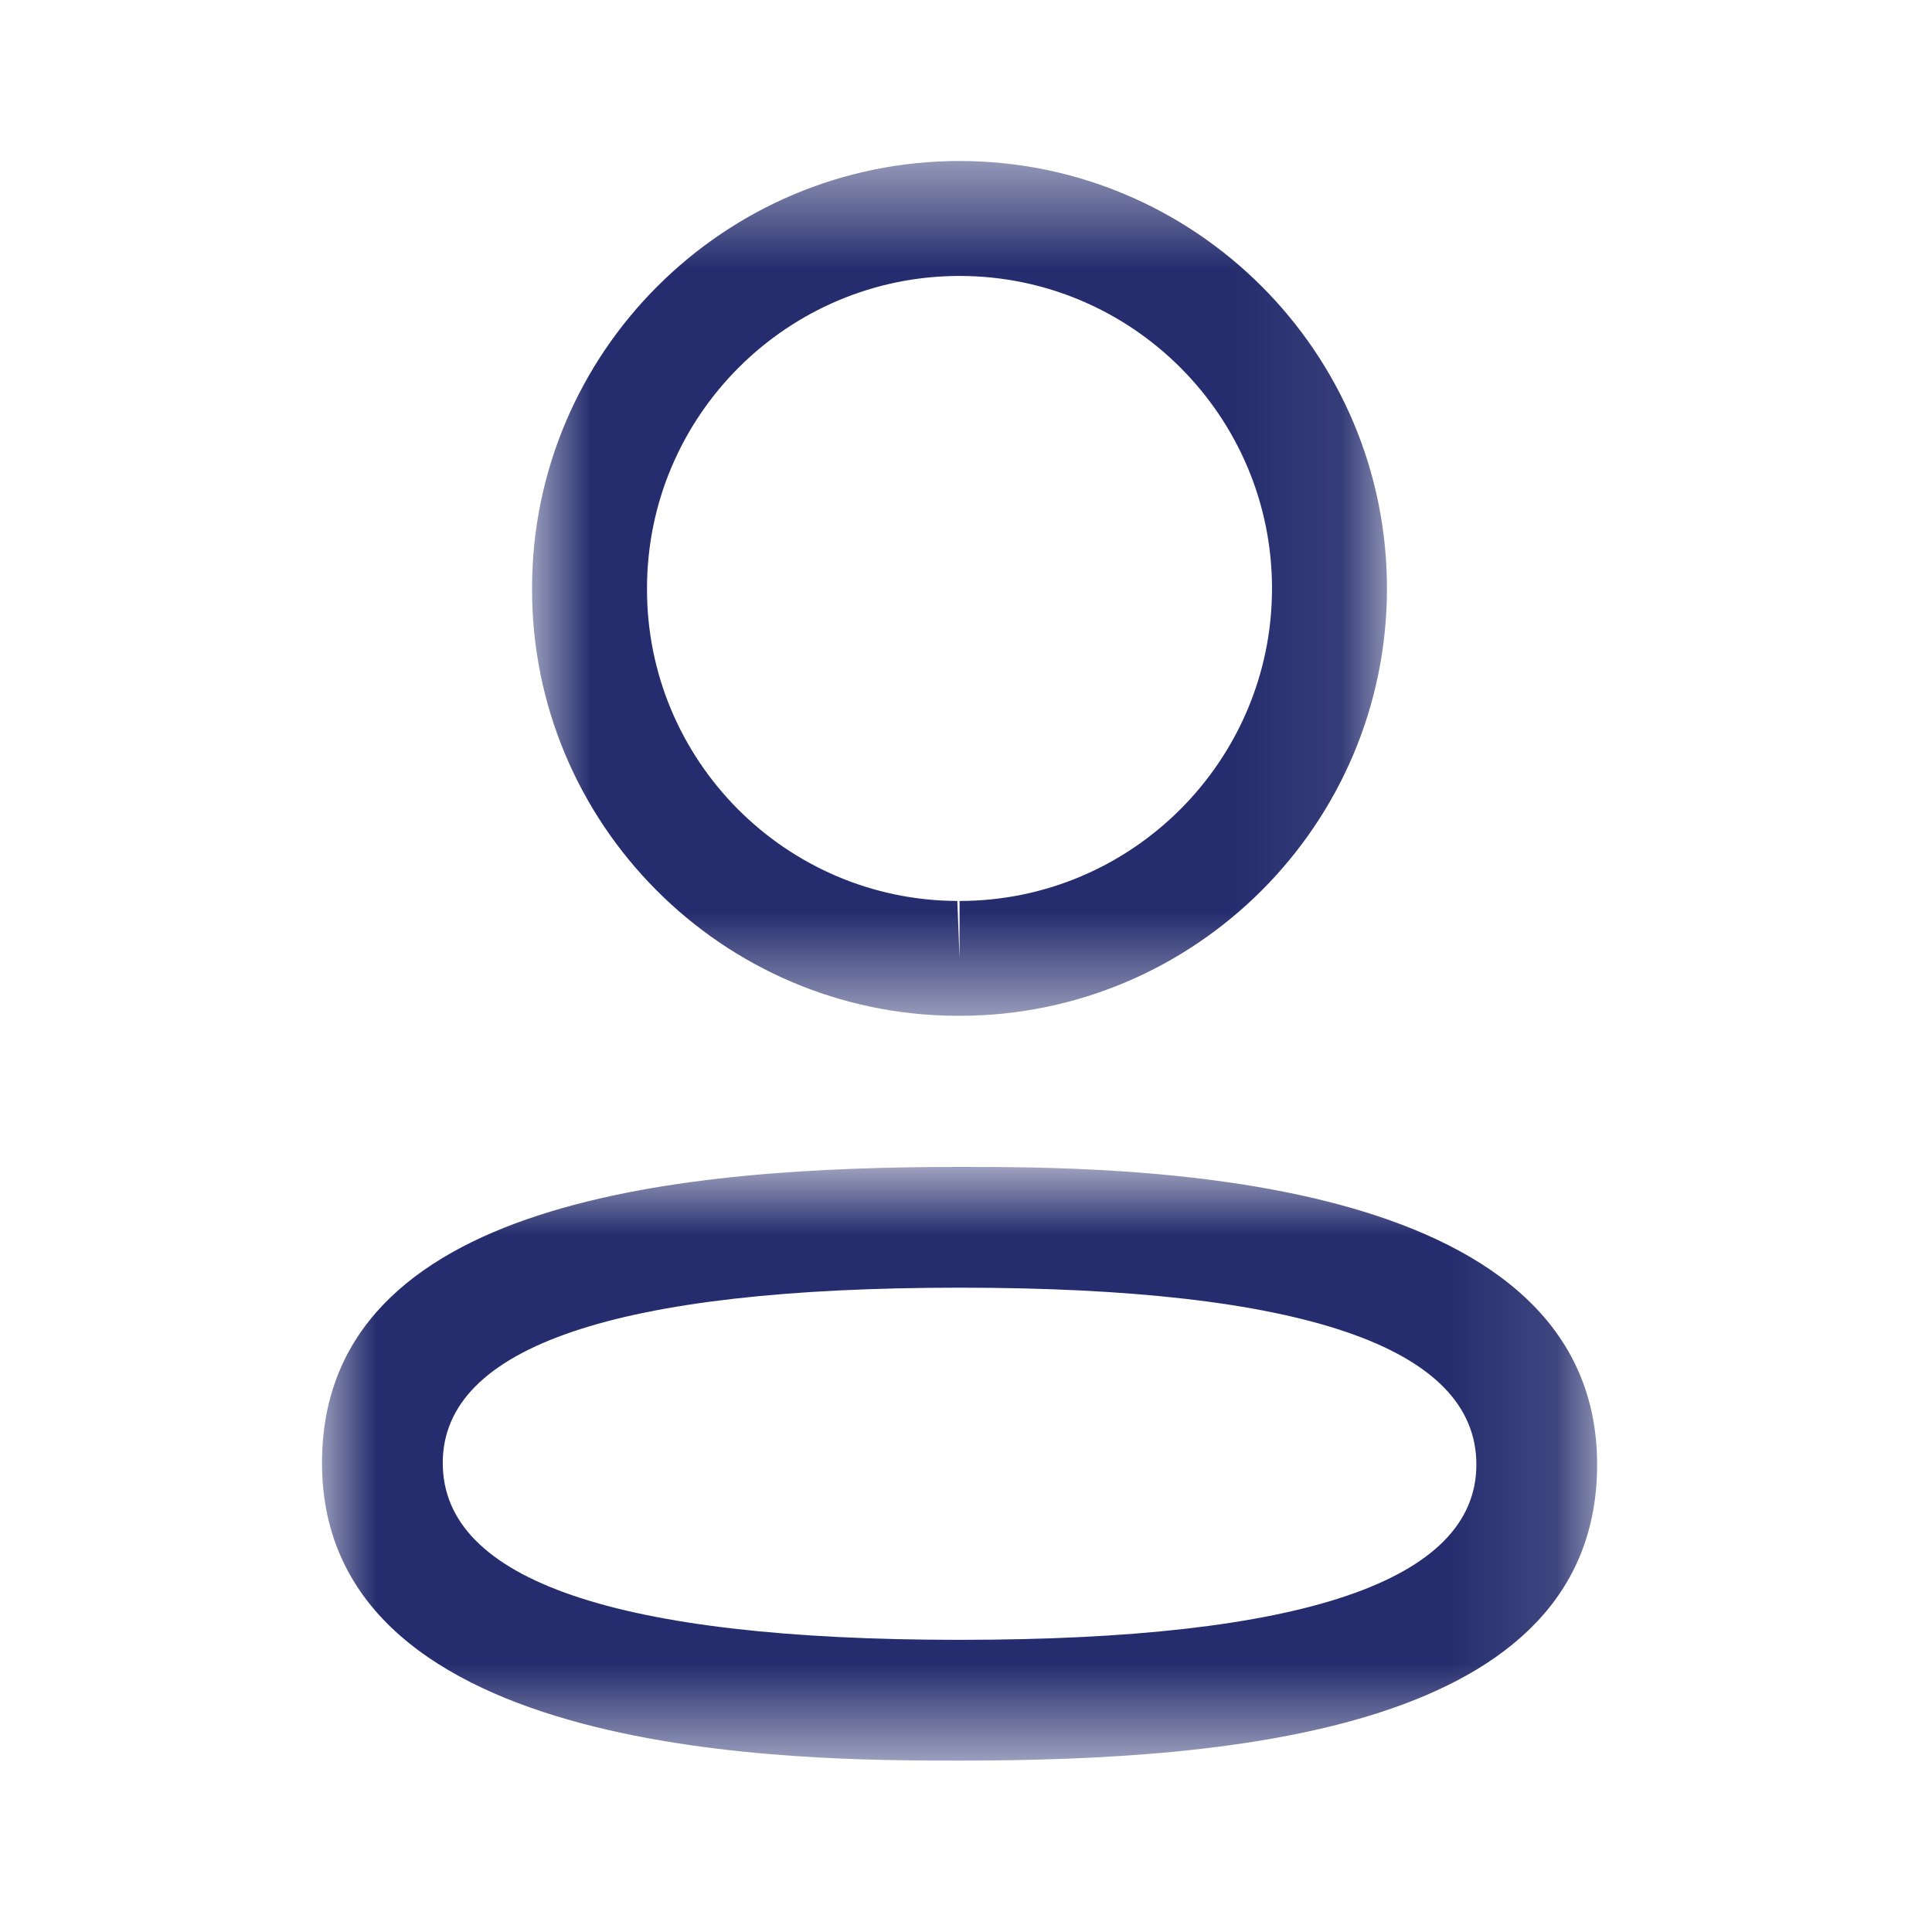 <svg width="18" height="18" viewBox="0 0 18 18" fill="none" xmlns="http://www.w3.org/2000/svg">
<mask id="mask0_520_9057" style="mask-type:alpha" maskUnits="userSpaceOnUse" x="3" y="10" width="12" height="7">
<path fill-rule="evenodd" clip-rule="evenodd" d="M3 10.872H14.88V16.403H3V10.872Z" fill="white"/>
</mask>
<g mask="url(#mask0_520_9057)">
<path fill-rule="evenodd" clip-rule="evenodd" d="M8.941 11.997C5.745 11.997 4.125 12.546 4.125 13.63C4.125 14.723 5.745 15.278 8.941 15.278C12.136 15.278 13.755 14.729 13.755 13.645C13.755 12.551 12.136 11.997 8.941 11.997ZM8.941 16.403C7.471 16.403 3 16.403 3 13.63C3 11.158 6.391 10.872 8.941 10.872C10.41 10.872 14.88 10.872 14.88 13.645C14.88 16.117 11.49 16.403 8.941 16.403Z" fill="#252D6E"/>
</g>
<mask id="mask1_520_9057" style="mask-type:alpha" maskUnits="userSpaceOnUse" x="4" y="1" width="9" height="9">
<path fill-rule="evenodd" clip-rule="evenodd" d="M4.957 1.5H12.922V9.464H4.957V1.5Z" fill="white"/>
</mask>
<g mask="url(#mask1_520_9057)">
<path fill-rule="evenodd" clip-rule="evenodd" d="M8.94 2.571C7.335 2.571 6.028 3.877 6.028 5.482C6.023 7.083 7.32 8.388 8.919 8.394L8.94 8.929V8.394C10.545 8.394 11.851 7.087 11.851 5.482C11.851 3.877 10.545 2.571 8.94 2.571ZM8.94 9.464H8.916C6.725 9.457 4.95 7.67 4.957 5.48C4.957 3.286 6.744 1.5 8.94 1.5C11.136 1.5 12.922 3.286 12.922 5.482C12.922 7.678 11.136 9.464 8.94 9.464Z" fill="#252D6E"/>
</g>
</svg>
